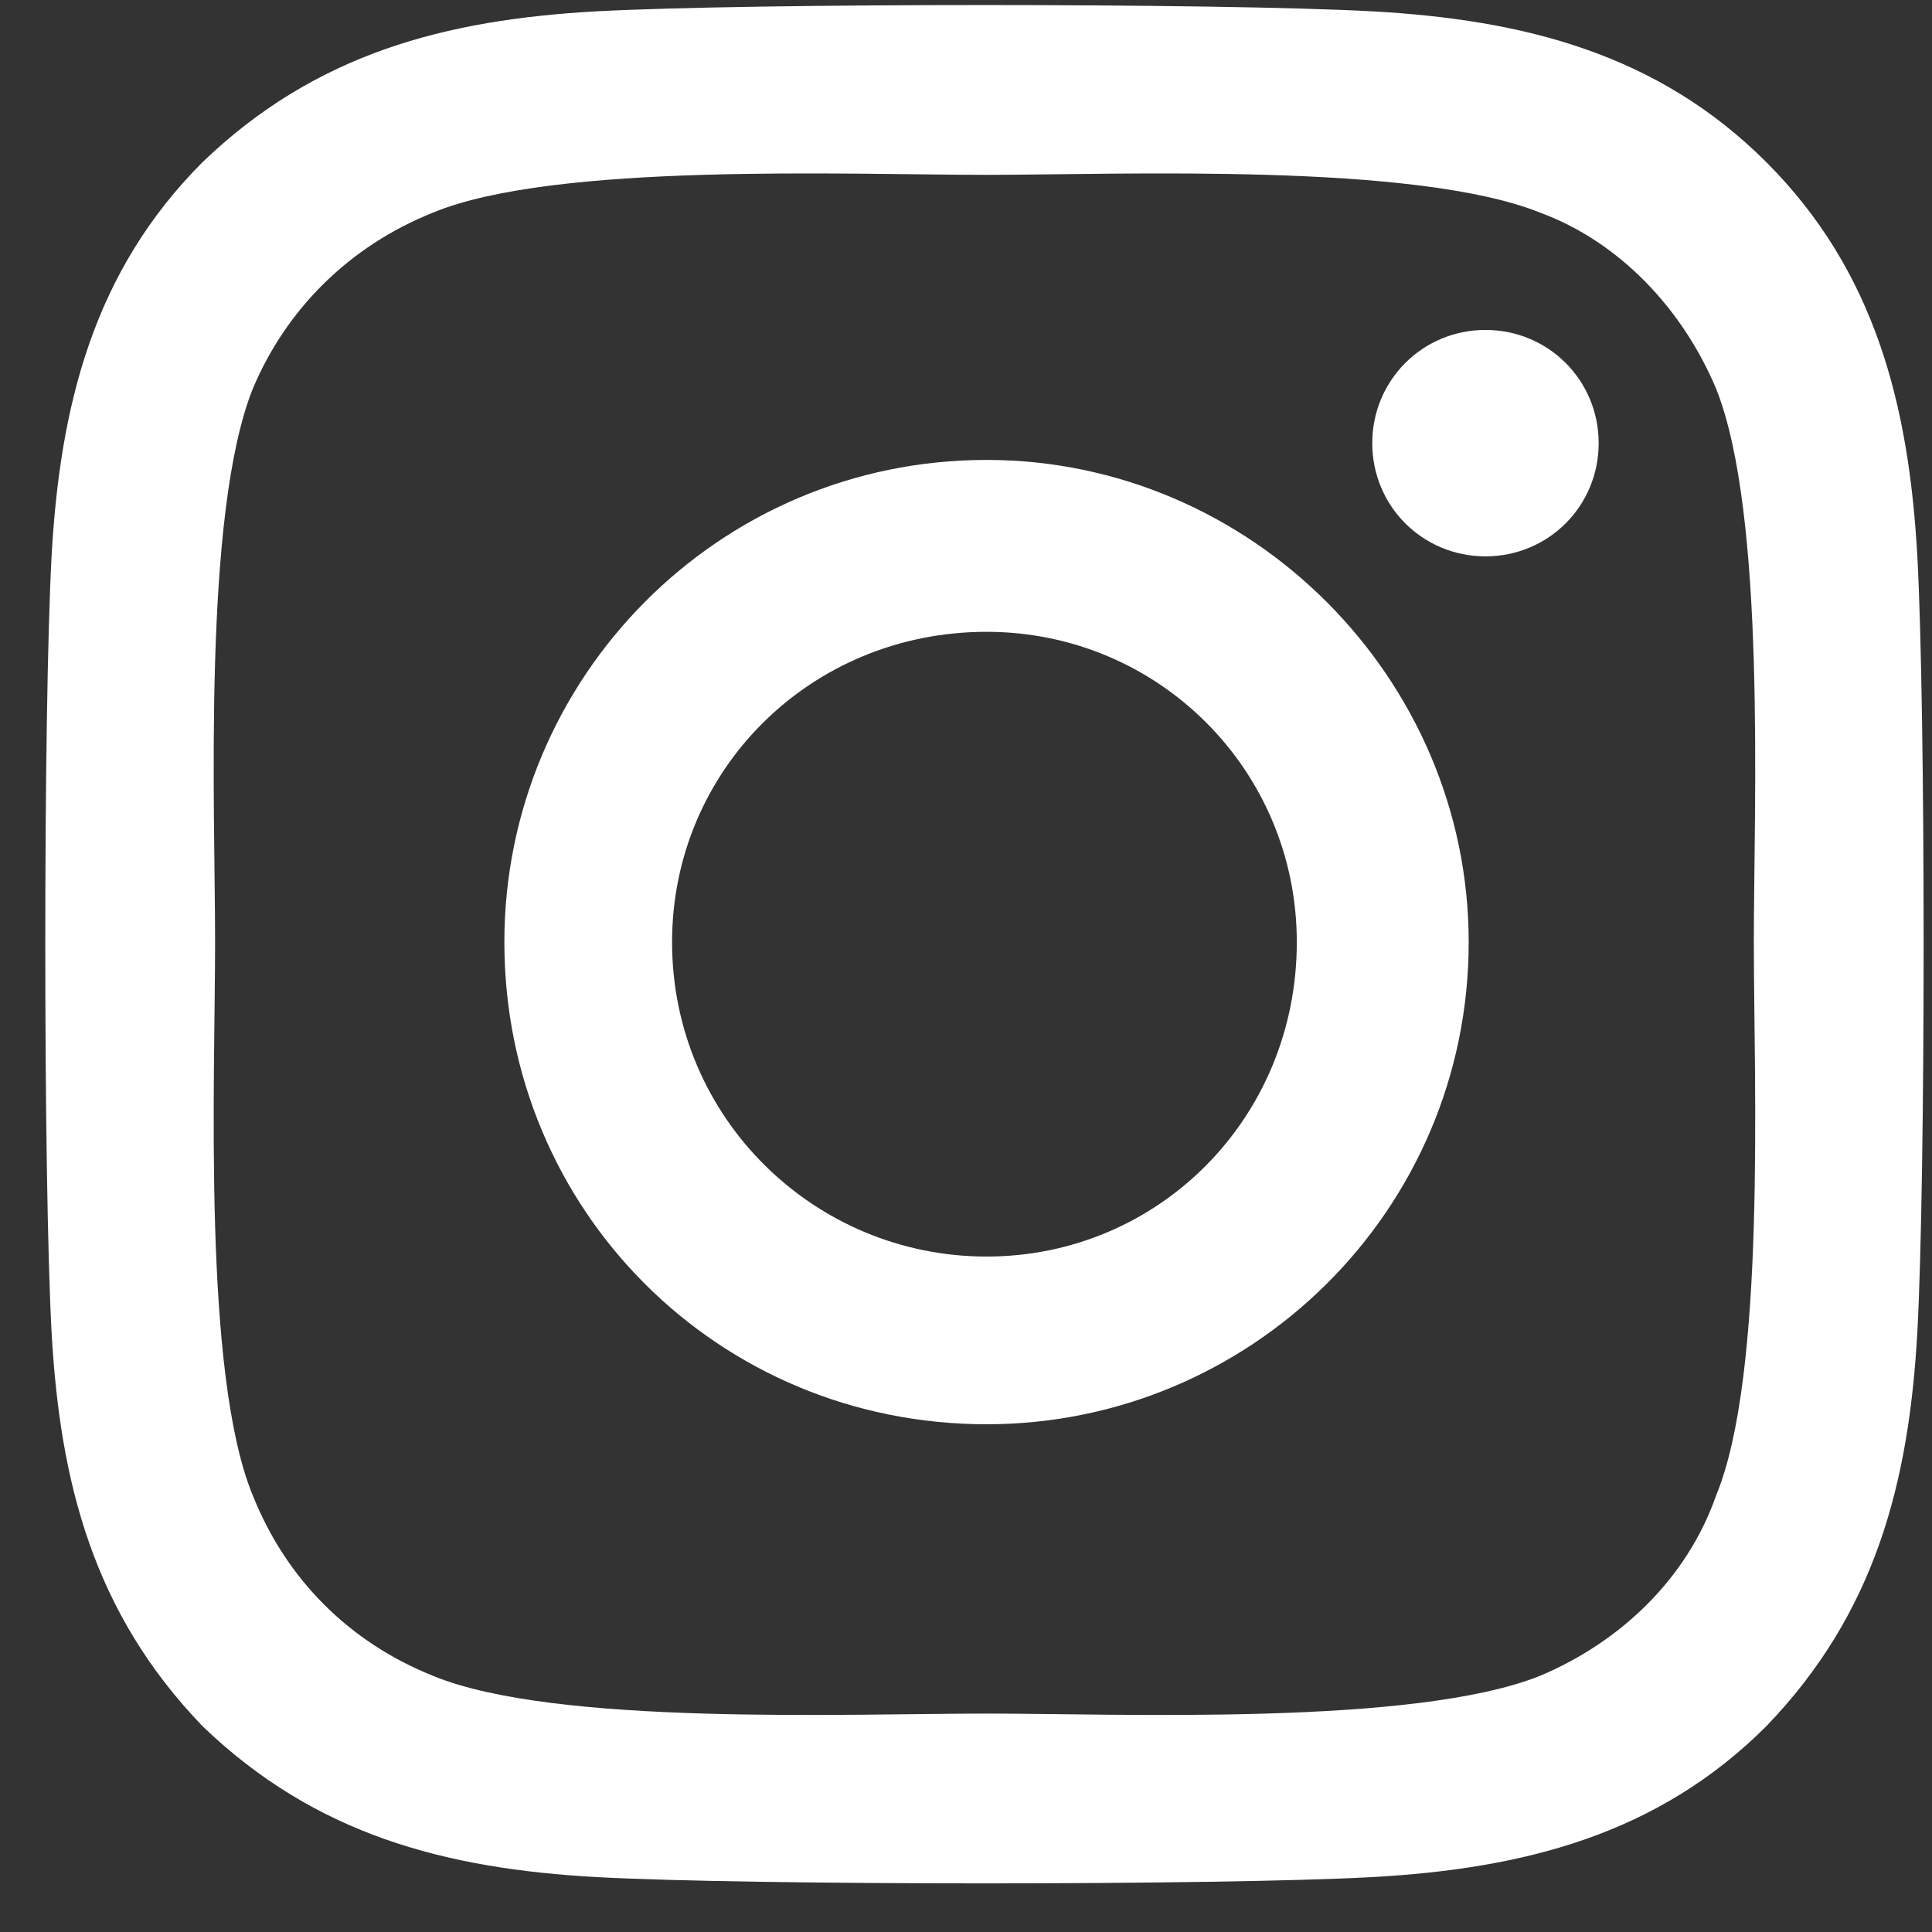 <svg width="36" height="36" viewBox="0 0 36 36" fill="none" xmlns="http://www.w3.org/2000/svg">
<rect x="0" y="0" width="36" height="36" fill="#333333" stroke="none"/>
<path d="M18.383 8.57C13.383 8.57 9.398 12.633 9.398 17.555C9.398 22.555 13.383 26.539 18.383 26.539C23.305 26.539 27.367 22.555 27.367 17.555C27.367 12.633 23.305 8.57 18.383 8.57ZM18.383 23.414C15.18 23.414 12.523 20.836 12.523 17.555C12.523 14.352 15.102 11.773 18.383 11.773C21.586 11.773 24.164 14.352 24.164 17.555C24.164 20.836 21.586 23.414 18.383 23.414ZM29.789 8.258C29.789 7.086 28.852 6.148 27.68 6.148C26.508 6.148 25.57 7.086 25.57 8.258C25.57 9.43 26.508 10.367 27.68 10.367C28.852 10.367 29.789 9.43 29.789 8.258ZM35.727 10.367C35.57 7.555 34.945 5.055 32.914 3.023C30.883 0.992 28.383 0.367 25.57 0.211C22.68 0.055 14.008 0.055 11.117 0.211C8.305 0.367 5.883 0.992 3.773 3.023C1.742 5.055 1.117 7.555 0.961 10.367C0.805 13.258 0.805 21.93 0.961 24.82C1.117 27.633 1.742 30.055 3.773 32.164C5.883 34.195 8.305 34.82 11.117 34.977C14.008 35.133 22.68 35.133 25.57 34.977C28.383 34.82 30.883 34.195 32.914 32.164C34.945 30.055 35.57 27.633 35.727 24.82C35.883 21.93 35.883 13.258 35.727 10.367ZM31.977 27.867C31.43 29.43 30.18 30.602 28.695 31.227C26.352 32.164 20.883 31.93 18.383 31.93C15.805 31.93 10.336 32.164 8.07 31.227C6.508 30.602 5.336 29.43 4.711 27.867C3.773 25.602 4.008 20.133 4.008 17.555C4.008 15.055 3.773 9.586 4.711 7.242C5.336 5.758 6.508 4.586 8.07 3.961C10.336 3.023 15.805 3.258 18.383 3.258C20.883 3.258 26.352 3.023 28.695 3.961C30.18 4.508 31.352 5.758 31.977 7.242C32.914 9.586 32.68 15.055 32.68 17.555C32.68 20.133 32.914 25.602 31.977 27.867Z" fill="white"/>
</svg>
